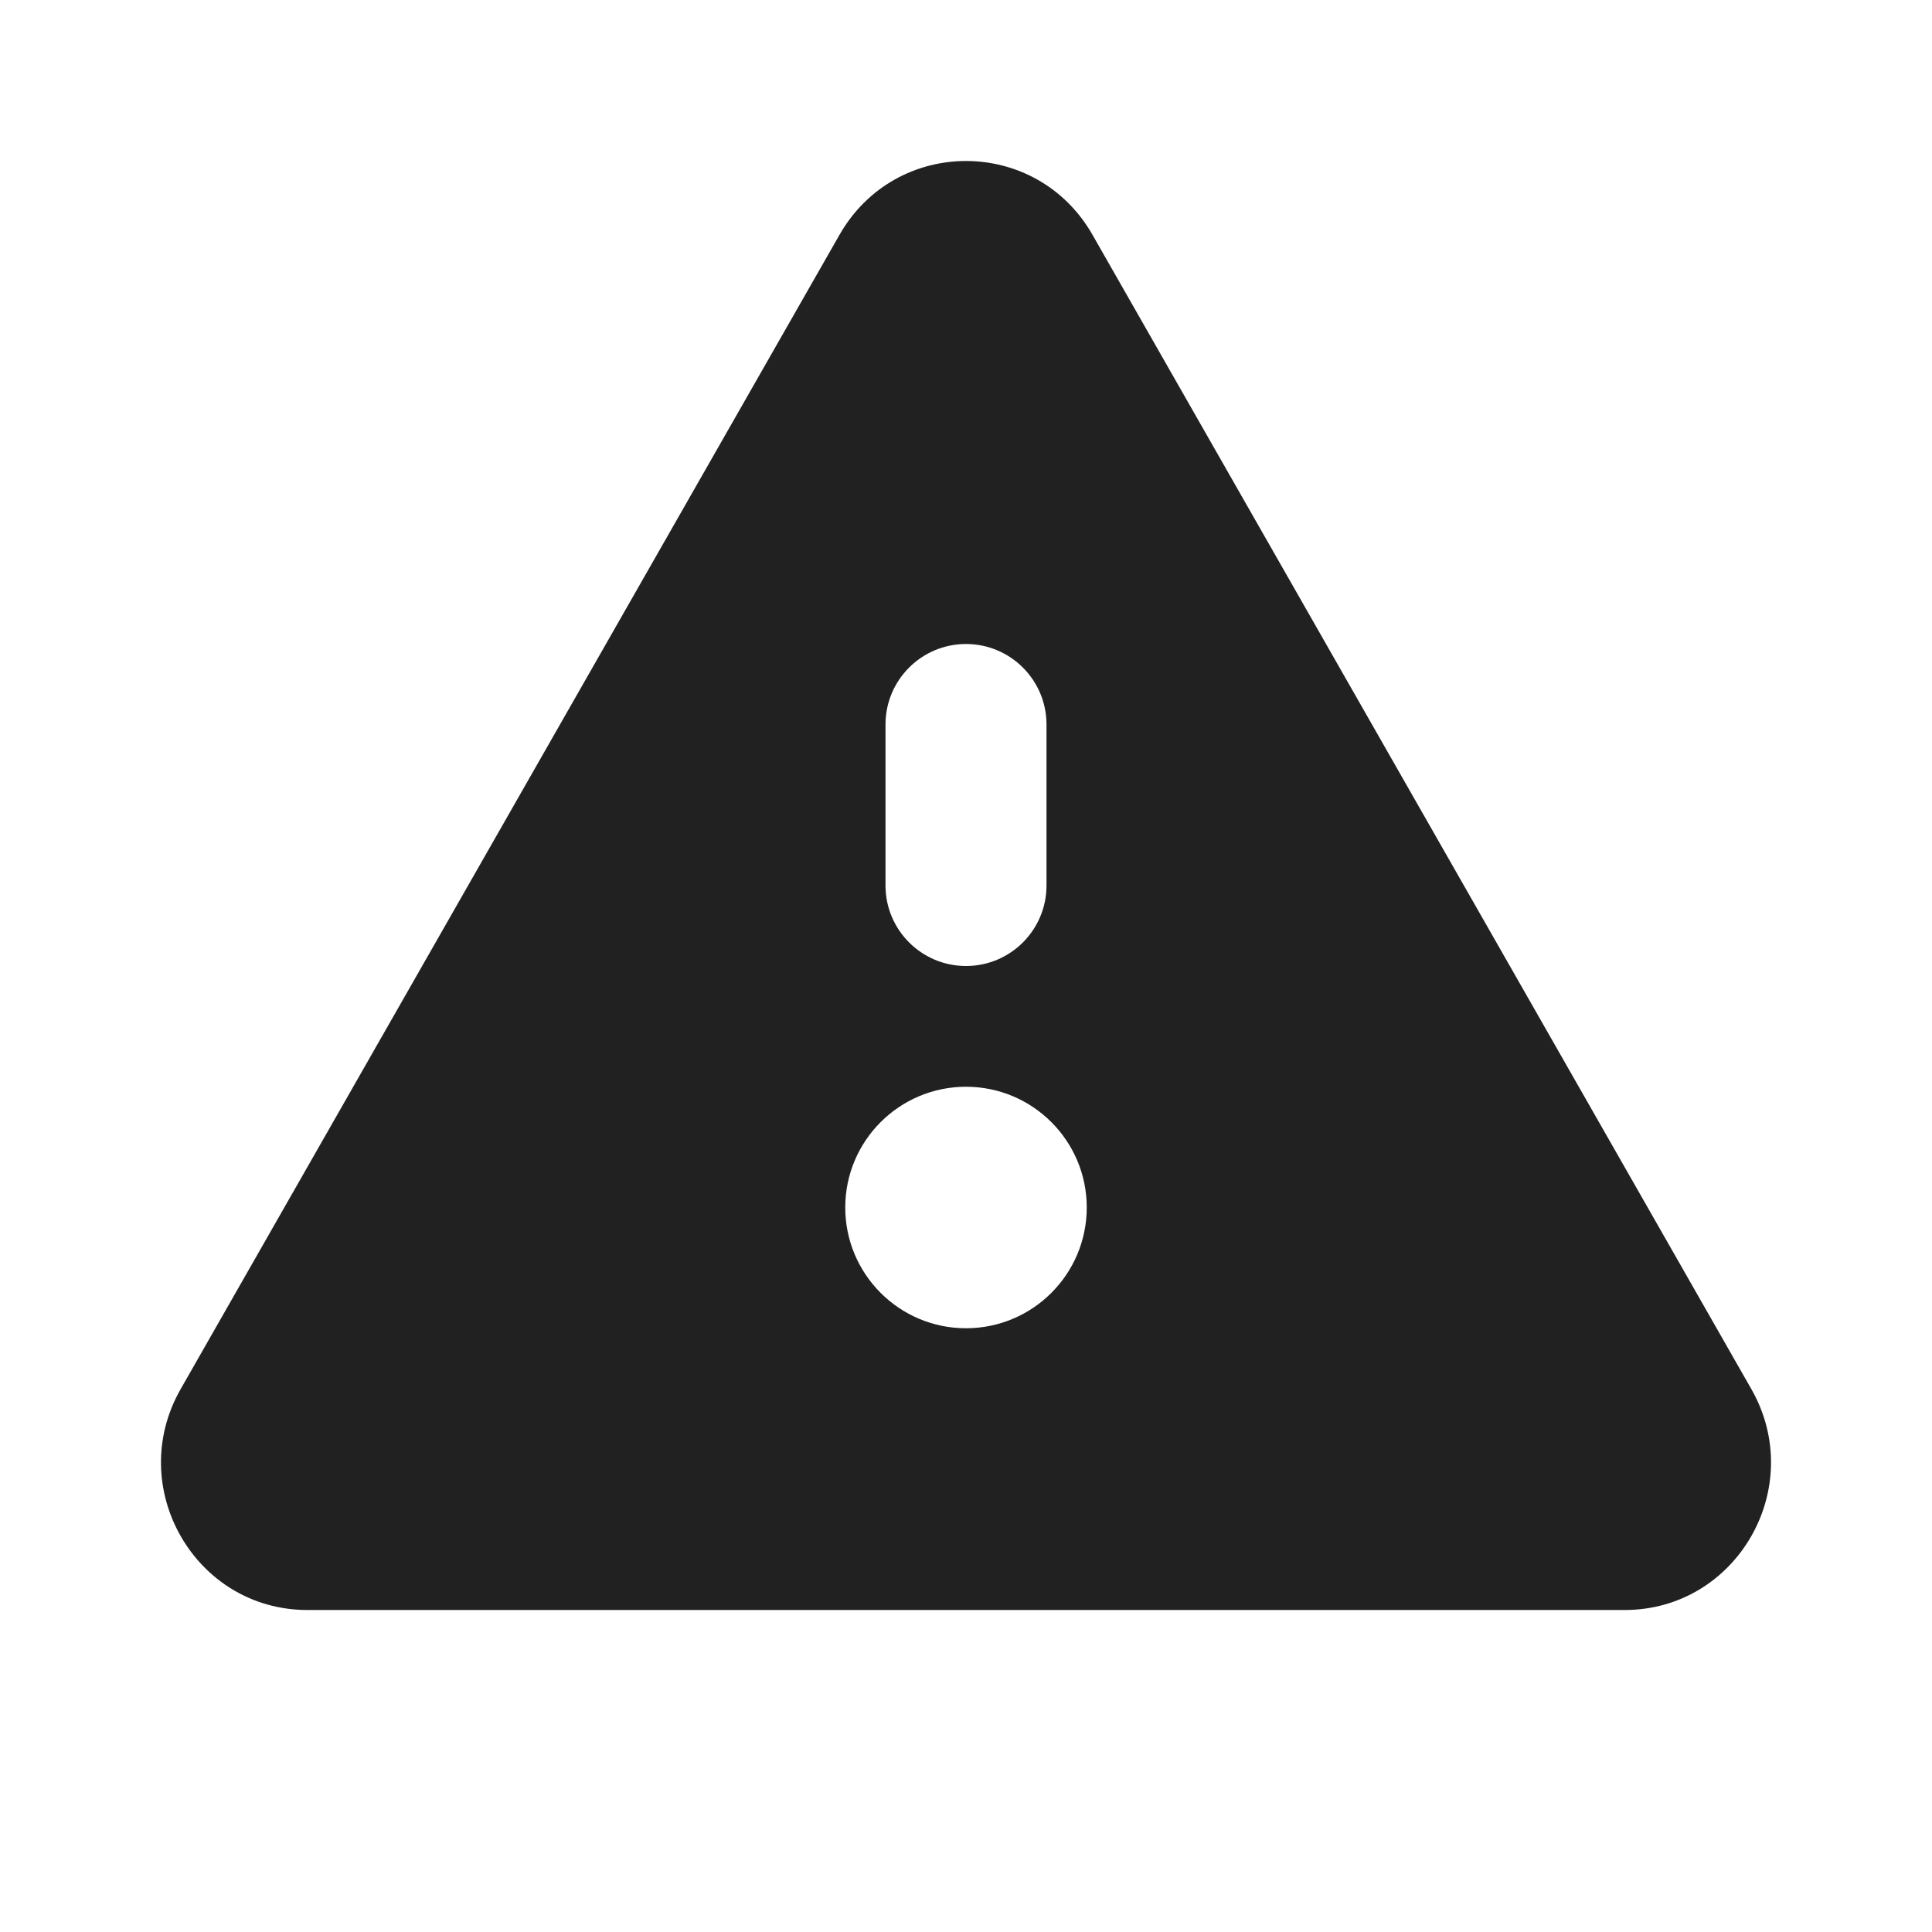 <svg viewBox="0 0 12 12" fill="none" xmlns="http://www.w3.org/2000/svg" height="1em" width="1em">
  <path d="M5.214 1.459C5.563 0.847 6.437 0.847 6.786 1.459L10.878 8.628C11.226 9.238 10.789 10 10.091 10H1.909C1.211 10 0.774 9.238 1.122 8.628L5.214 1.459ZM5.5 4.5V5.5C5.5 5.776 5.724 6 6 6C6.276 6 6.5 5.776 6.5 5.5V4.5C6.5 4.224 6.276 4 6 4C5.724 4 5.5 4.224 5.5 4.5ZM6 6.75C5.586 6.75 5.25 7.086 5.25 7.5C5.25 7.914 5.586 8.25 6 8.25C6.414 8.25 6.75 7.914 6.75 7.5C6.75 7.086 6.414 6.75 6 6.75Z" fill="#212121"/>
</svg>
